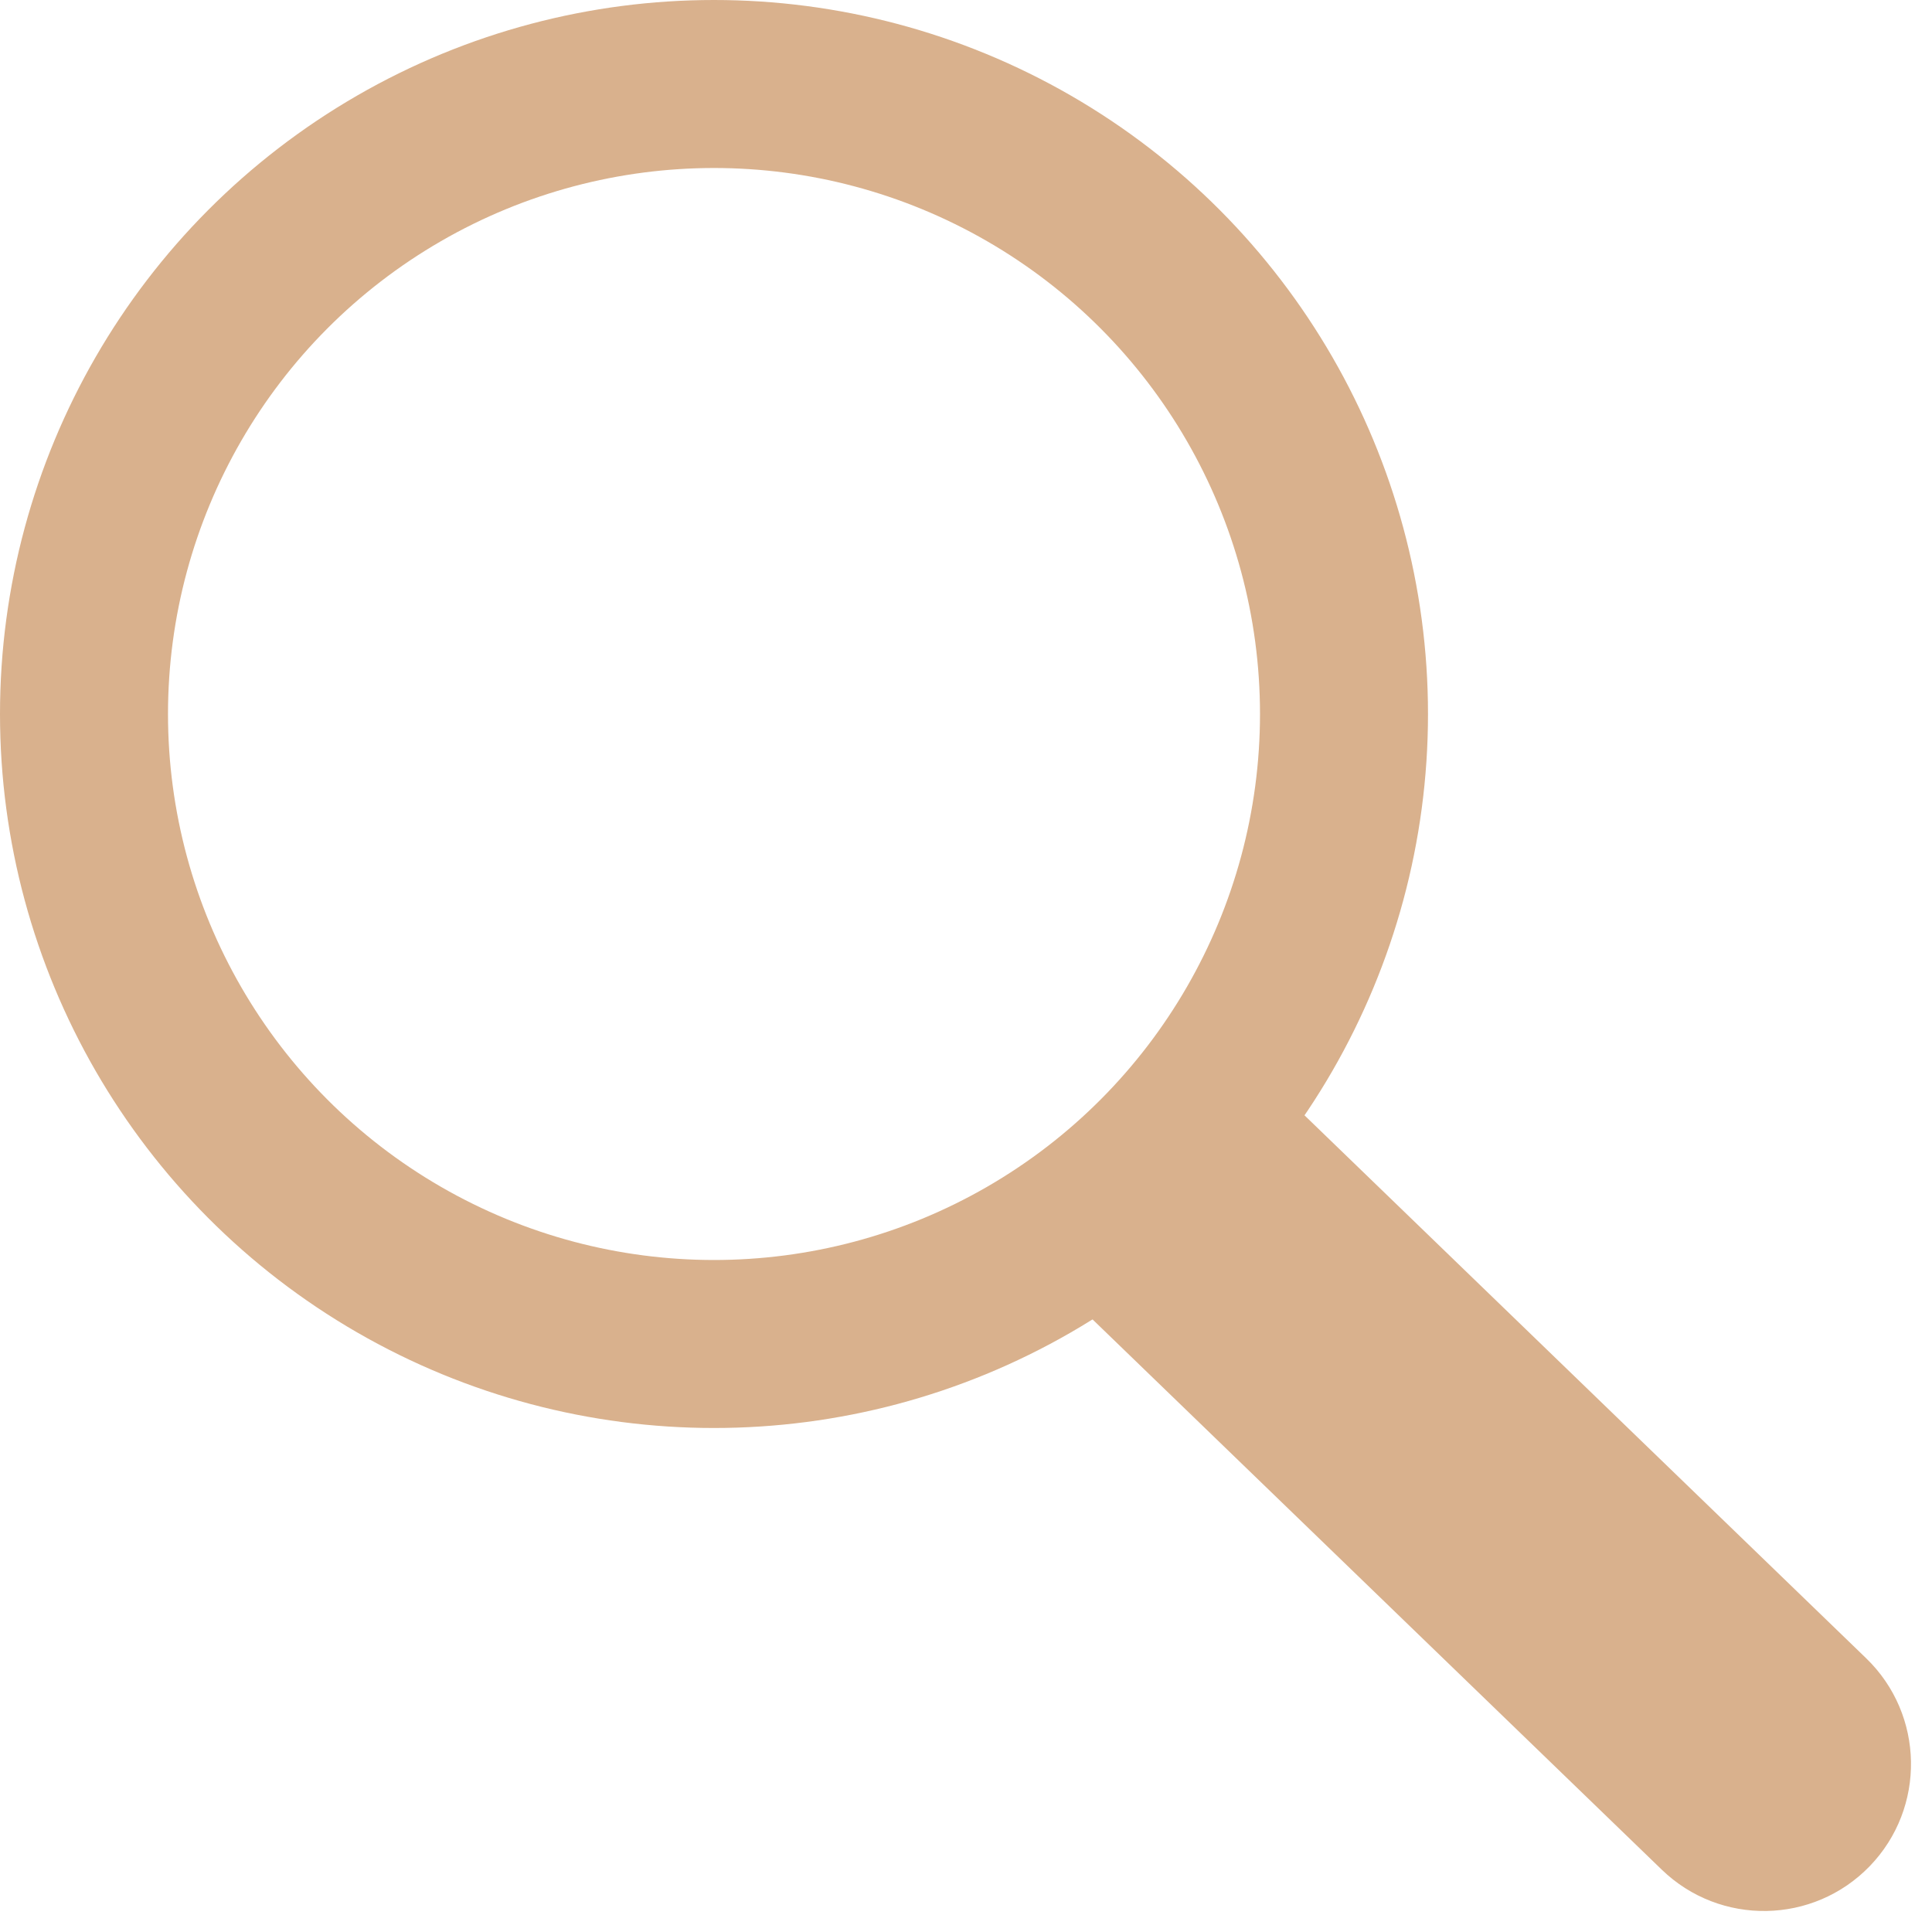 <svg width="46" height="46" viewBox="0 0 46 46" fill="none" xmlns="http://www.w3.org/2000/svg">
<g id="Group 5">
<circle id="Ellipse 22" cx="17" cy="17" r="15" stroke="#D9B18D" stroke-width="4"/>
<path id="Vector 1" d="M39.567 44.517C40.957 45.86 43.173 45.822 44.517 44.433C45.86 43.043 45.822 40.827 44.433 39.483L39.567 44.517ZM24.567 30.017L39.567 44.517L44.433 39.483L29.433 24.983L24.567 30.017Z" fill="#D9B18D"/>
</g>
</svg>
